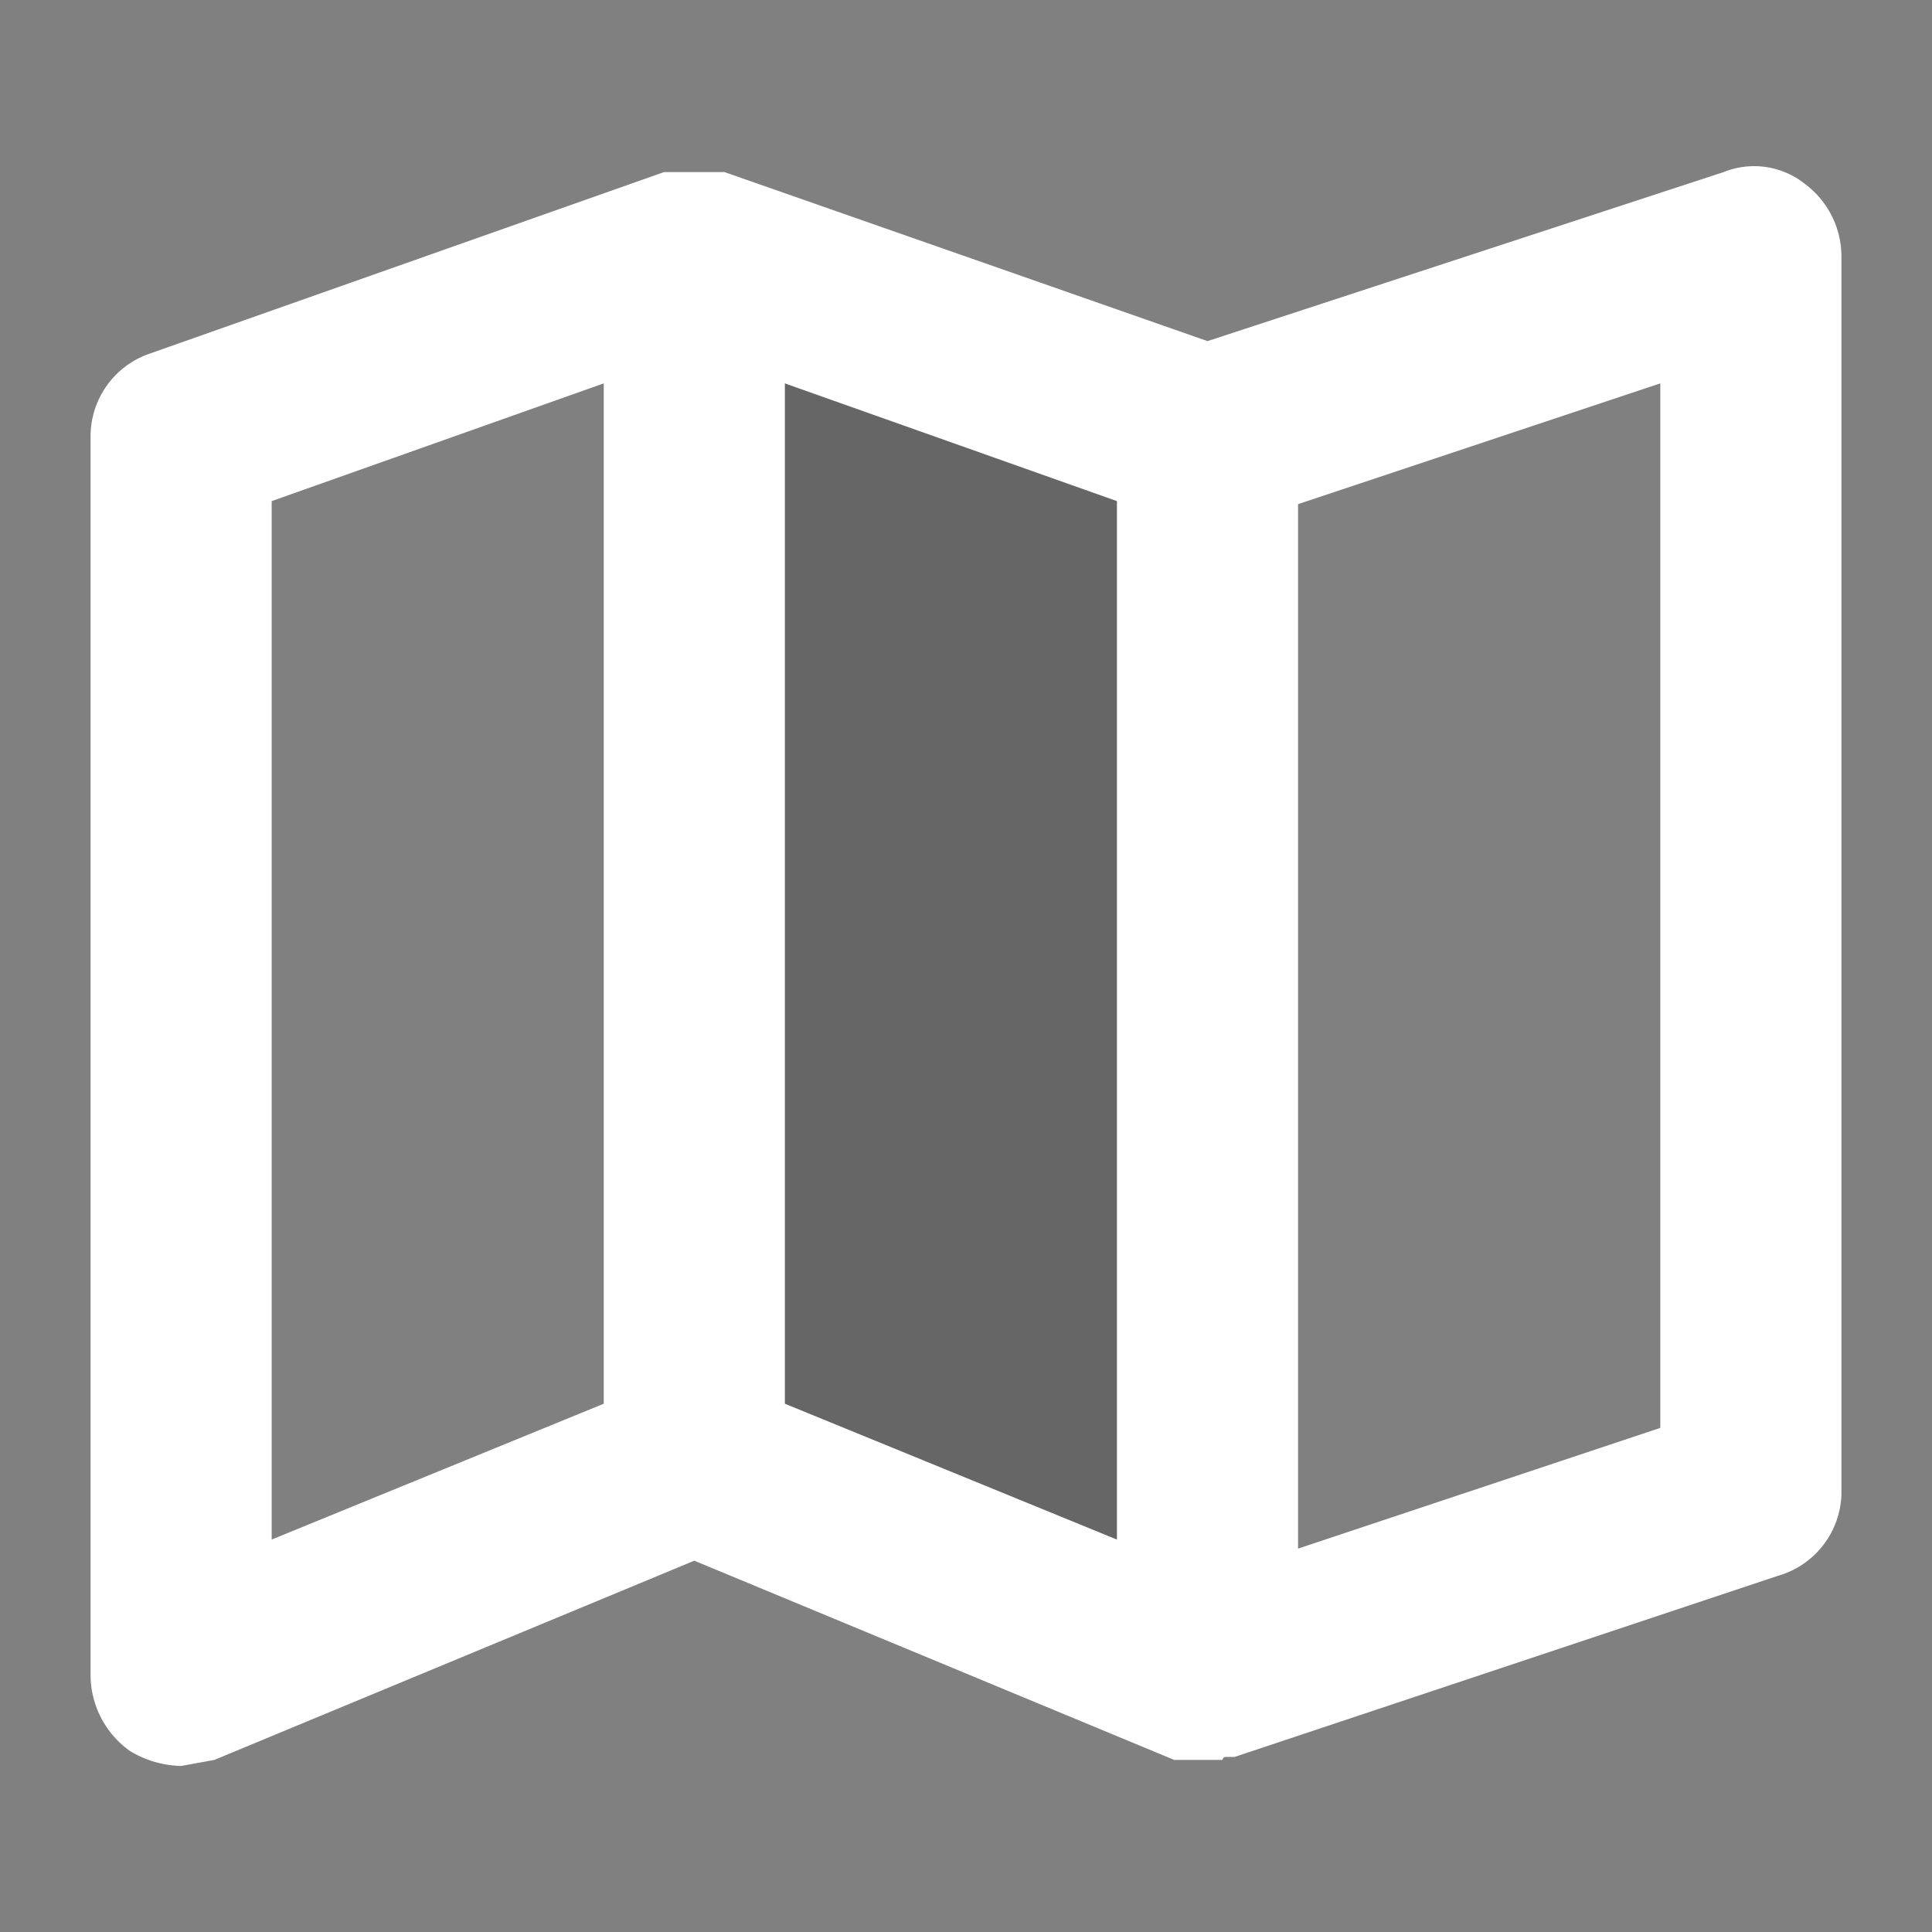 <svg xmlns="http://www.w3.org/2000/svg" viewBox="0 0 64 64"><rect x="0" y="0" width="64" height="64" fill="#808080" stroke="none"/><title>fcicons-map</title><g style="isolation:isolate"><g id="shadows"><polygon points="40 55.5 23 48.5 23 8.5 40 14.5 40 55.5" style="opacity:0.2;mix-blend-mode:color-burn"/></g><g id="lines"><path d="M59.8,6.1a2.7,2.7,0,0,0-2.7-.4L40,11.3,24,5.7H22l-17,6a2.9,2.9,0,0,0-2,2.8v41A3.1,3.1,0,0,0,4.3,58a3.4,3.4,0,0,0,1.7.5l1.1-.2L23,51.7l15.9,6.6h1.6a.1.1,0,0,1,.1-.1h.3l18-6A2.9,2.9,0,0,0,61,49.5V8.5A3,3,0,0,0,59.8,6.1ZM9,16.6l11-3.9V46.5L9,51Zm17-3.9,11,3.9V51L26,46.5ZM55,47.3l-12,4V16.7l12-4Z" style="fill:#fff"/></g></g></svg>